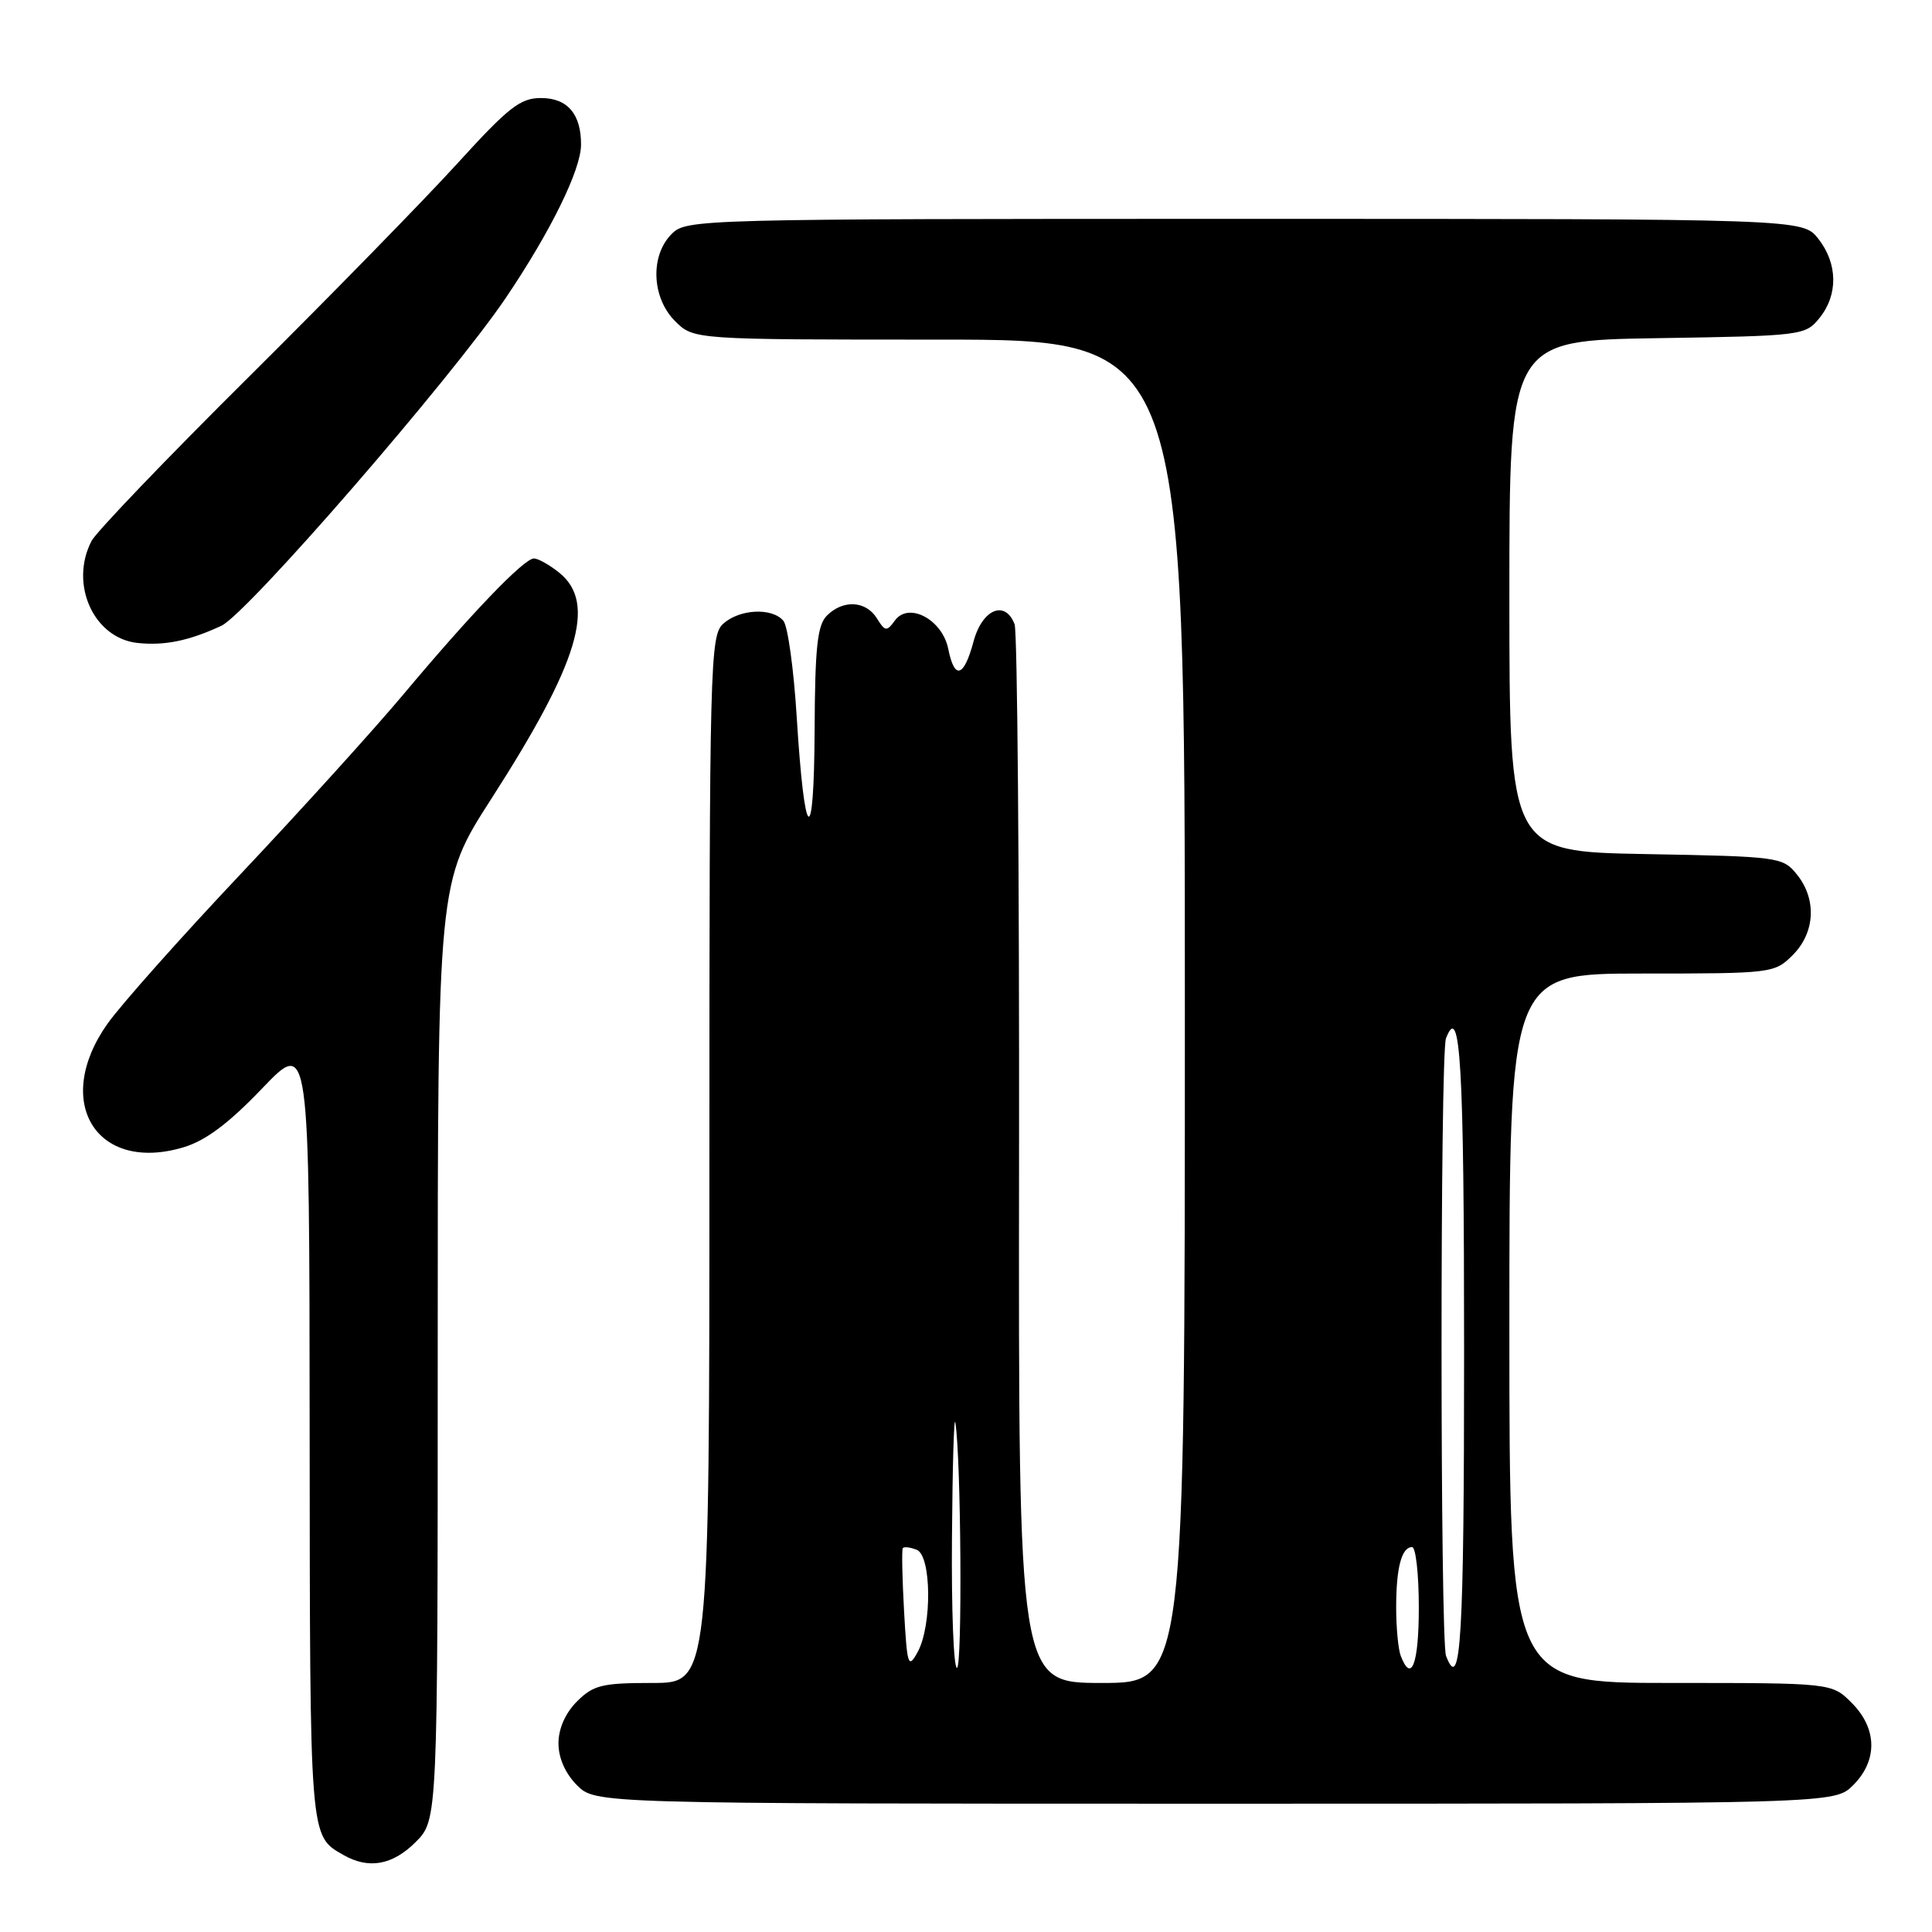 <?xml version="1.0" encoding="UTF-8" standalone="no"?>
<!DOCTYPE svg PUBLIC "-//W3C//DTD SVG 1.1//EN" "http://www.w3.org/Graphics/SVG/1.1/DTD/svg11.dtd" >
<svg xmlns="http://www.w3.org/2000/svg" xmlns:xlink="http://www.w3.org/1999/xlink" version="1.1" viewBox="0 0 256 256">
 <g >
 <path fill="currentColor"
d=" M 55.08 244.08 C 58.00 241.15 58.00 241.15 58.00 179.02 C 58.00 116.89 58.00 116.89 65.10 105.85 C 76.71 87.79 79.08 79.91 74.12 75.90 C 72.83 74.86 71.31 74.00 70.75 74.00 C 69.43 74.00 62.45 81.27 53.42 92.05 C 49.52 96.70 39.85 107.37 31.92 115.78 C 23.99 124.18 16.04 133.12 14.25 135.64 C 6.92 145.99 12.75 155.49 24.32 152.02 C 27.24 151.15 30.30 148.86 34.73 144.23 C 41.00 137.67 41.00 137.67 41.03 189.58 C 41.07 244.04 41.00 243.21 45.50 245.79 C 48.85 247.71 52.01 247.15 55.08 244.08 Z  M 245.55 236.55 C 248.83 233.27 248.75 229.03 245.36 225.64 C 242.73 223.00 242.73 223.00 221.36 223.00 C 200.00 223.00 200.00 223.00 200.00 176.00 C 200.00 129.00 200.00 129.00 217.55 129.00 C 234.84 129.00 235.13 128.96 237.55 126.55 C 240.52 123.57 240.75 119.15 238.09 115.86 C 236.23 113.56 235.71 113.49 218.09 113.17 C 200.00 112.84 200.00 112.84 200.00 78.98 C 200.00 45.12 200.00 45.12 219.59 44.81 C 238.80 44.51 239.22 44.45 241.09 42.14 C 243.58 39.06 243.52 34.93 240.93 31.63 C 238.85 29.00 238.85 29.00 164.93 29.00 C 92.33 29.00 90.96 29.04 89.00 31.00 C 86.13 33.87 86.34 39.44 89.45 42.55 C 91.91 45.00 91.91 45.00 124.45 45.00 C 157.00 45.00 157.00 45.00 157.00 134.00 C 157.00 223.00 157.00 223.00 145.97 223.00 C 134.95 223.00 134.95 223.00 135.03 153.72 C 135.07 115.61 134.81 83.66 134.44 82.72 C 133.19 79.44 130.15 80.71 129.00 85.00 C 127.72 89.76 126.48 90.13 125.65 85.99 C 124.87 82.09 120.41 79.71 118.58 82.22 C 117.49 83.71 117.28 83.69 116.19 81.93 C 114.73 79.59 111.71 79.43 109.57 81.57 C 108.30 82.84 107.99 85.78 107.94 96.82 C 107.86 112.75 106.61 111.80 105.57 95.02 C 105.18 88.71 104.39 82.97 103.81 82.27 C 102.33 80.48 98.00 80.69 95.83 82.65 C 94.09 84.23 94.00 87.74 94.00 153.65 C 94.00 223.00 94.00 223.00 86.45 223.00 C 79.78 223.00 78.63 223.28 76.45 225.45 C 74.91 227.00 74.00 229.05 74.00 231.00 C 74.00 232.95 74.91 235.00 76.45 236.55 C 78.91 239.00 78.91 239.00 161.00 239.00 C 243.09 239.00 243.09 239.00 245.55 236.55 Z  M 29.33 82.92 C 32.76 81.33 59.86 50.08 67.03 39.46 C 72.97 30.66 76.98 22.50 76.99 19.18 C 77.01 15.12 75.20 13.00 71.71 12.99 C 68.94 12.98 67.41 14.18 60.53 21.74 C 56.14 26.56 43.71 39.27 32.91 50.00 C 22.10 60.73 12.75 70.48 12.13 71.68 C 9.16 77.41 12.43 84.61 18.27 85.20 C 21.85 85.57 25.07 84.90 29.33 82.92 Z  M 119.79 213.43 C 119.55 209.07 119.47 205.33 119.63 205.13 C 119.79 204.92 120.61 205.02 121.46 205.35 C 123.43 206.10 123.52 215.43 121.58 218.93 C 120.34 221.17 120.20 220.73 119.79 213.43 Z  M 126.14 203.75 C 126.21 194.26 126.41 187.40 126.59 188.50 C 127.35 193.29 127.53 221.00 126.80 221.00 C 126.36 221.00 126.06 213.24 126.14 203.75 Z  M 185.61 219.42 C 185.27 218.55 185.00 215.66 185.00 213.00 C 185.00 207.72 185.72 205.00 187.11 205.00 C 187.60 205.00 188.00 208.60 188.00 213.00 C 188.00 220.47 187.02 223.10 185.61 219.42 Z  M 191.61 219.42 C 190.82 217.36 190.81 139.65 191.60 137.59 C 193.51 132.62 194.00 141.08 194.00 179.06 C 194.00 217.21 193.57 224.52 191.61 219.42 Z "/>
</g>
</svg>